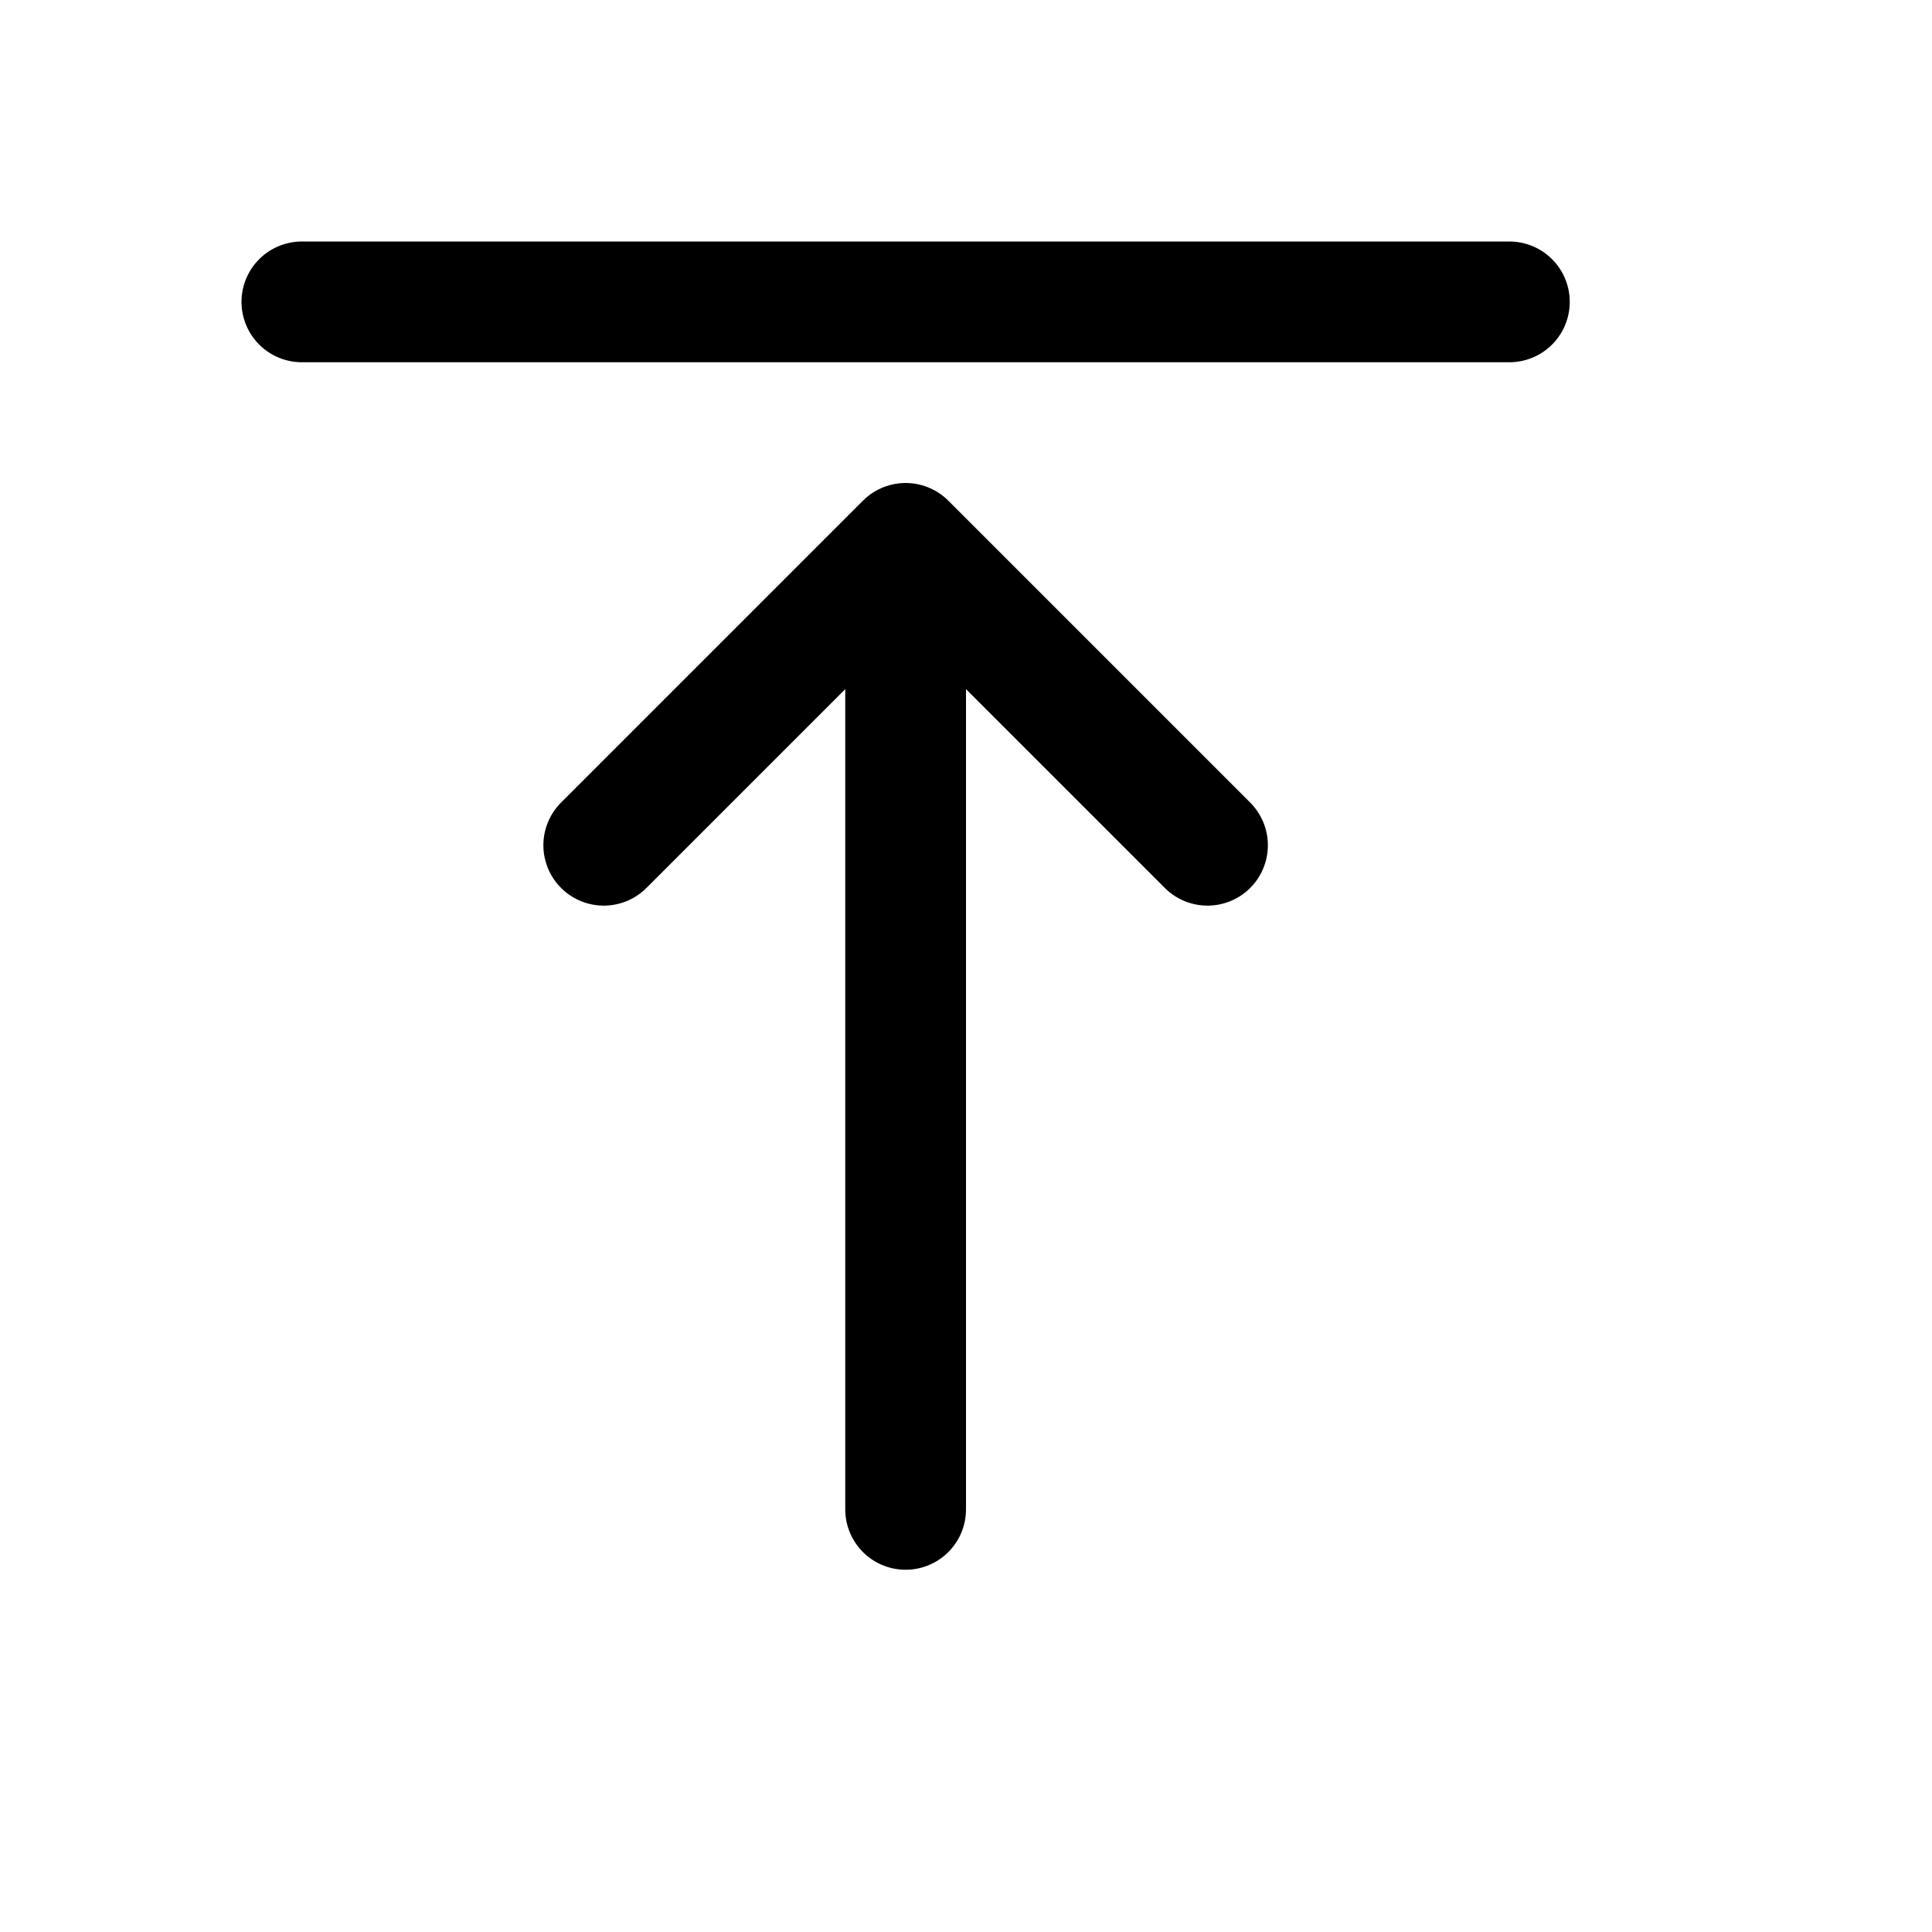 <svg xmlns="http://www.w3.org/2000/svg" width="16" height="16" viewBox="0 0 16 16" fill="none">
<g id="font-align-top-small[text,font,type,typography,editing,formatting,align,arrow,top,up]">
<path id="Vector" d="M2.5 2.5H12.5M7.5 4.5V12.5M7.5 4.5L5 7M7.5 4.5L10 7" stroke="black" stroke-linecap="round" stroke-linejoin="round"/>
</g>
</svg>